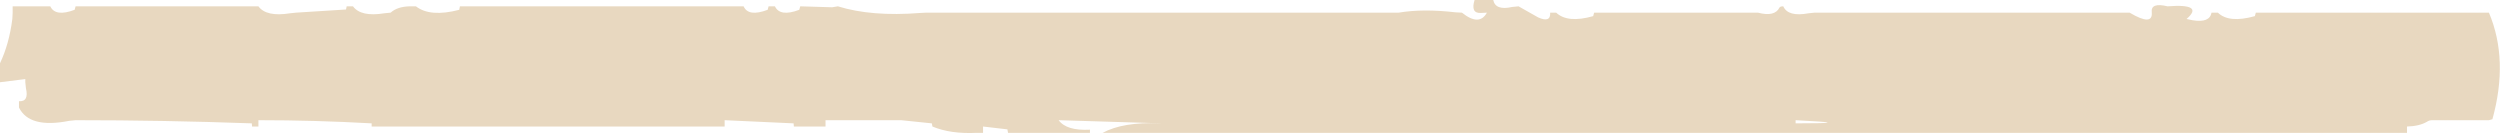 <?xml version="1.0" encoding="UTF-8" standalone="no"?>
<svg xmlns:xlink="http://www.w3.org/1999/xlink" height="21.05px" width="395.2px" xmlns="http://www.w3.org/2000/svg">
  <g transform="matrix(1.0, 0.0, 0.0, 1.0, -57.5, -61.75)">
    <path d="M334.4 63.75 L335.4 63.75 Q338.05 64.45 338.8 62.95 338.9 62.75 339.4 62.75 340.15 64.45 343.4 63.85 L344.35 63.75 347.35 63.75 348.35 63.75 349.35 63.75 350.35 63.75 353.35 63.75 354.3 63.75 357.3 63.75 358.3 63.75 360.3 63.75 361.3 63.75 362.3 63.75 365.3 63.75 366.3 63.75 377.25 63.75 378.25 63.75 381.2 63.75 382.2 63.75 383.2 63.75 384.2 63.75 385.2 63.75 386.2 63.75 388.2 63.75 389.2 63.75 393.15 63.75 394.15 63.75 Q397.85 65.95 397.65 63.7 397.45 62.1 400.15 62.75 406.0 62.3 403.15 64.75 L404.1 64.95 Q406.8 65.4 407.1 63.75 L408.1 63.75 Q409.85 65.45 413.95 64.3 L414.1 63.75 419.05 63.75 420.05 63.75 422.05 63.75 423.05 63.75 441.0 63.75 442.0 63.75 446.95 63.75 447.95 63.75 449.95 63.75 450.95 63.75 Q454.1 71.2 451.5 80.6 L450.95 80.75 449.95 80.75 442.0 80.75 Q441.5 80.75 441.15 81.0 439.95 81.7 438.0 81.75 L438.0 82.75 437.0 82.75 435.0 82.75 434.0 82.75 428.05 82.75 427.05 82.75 420.05 82.75 419.05 82.75 409.1 82.75 408.1 82.75 406.1 82.75 405.1 82.75 402.15 82.75 401.15 82.75 393.15 82.75 392.15 82.75 354.3 82.75 353.35 82.75 339.4 82.75 338.4 82.75 335.4 82.75 334.4 82.75 330.4 82.75 329.4 82.75 322.45 82.75 321.45 82.75 305.5 82.75 296.55 82.75 236.8 82.75 235.8 82.75 231.8 82.75 Q235.05 81.0 240.8 81.25 L241.25 81.25 224.85 80.75 Q226.1 82.45 229.8 82.25 L229.8 82.75 228.8 82.75 216.85 82.75 216.75 82.2 212.9 81.75 212.9 82.75 211.9 82.75 Q207.75 82.95 204.9 81.75 L204.8 81.25 199.95 80.75 198.95 80.75 192.95 80.75 191.95 80.75 188.0 80.75 188.0 81.75 187.0 81.75 183.0 81.75 182.95 81.25 172.05 80.75 172.05 81.75 171.05 81.75 170.05 81.75 119.25 81.75 118.25 81.75 116.25 81.75 116.25 81.25 Q107.3 80.75 98.35 80.75 L98.35 81.75 97.35 81.75 97.3 81.25 Q83.4 80.75 69.45 80.75 L68.45 80.85 Q62.15 82.1 60.5 78.75 L60.5 77.75 Q62.1 77.85 61.6 75.7 L61.5 74.75 61.5 74.25 57.5 74.75 57.5 73.75 57.5 71.75 Q58.95 68.7 59.45 64.75 L59.5 63.75 59.5 62.75 64.45 62.75 65.45 62.75 Q66.25 64.45 69.3 63.3 L69.45 62.75 73.45 62.75 74.45 62.75 77.4 62.75 78.4 62.75 88.35 62.75 89.35 62.75 97.35 62.75 98.35 62.75 Q99.6 64.45 103.35 63.85 L104.3 63.75 112.2 63.25 112.3 62.75 113.3 62.75 Q114.55 64.45 118.25 63.85 L119.25 63.75 Q120.3 62.8 122.25 62.75 L123.25 62.75 Q125.5 64.5 130.1 63.3 L130.2 62.75 131.2 62.75 132.2 62.75 136.2 62.75 137.2 62.75 140.15 62.75 141.15 62.75 154.1 62.75 155.1 62.75 156.1 62.75 168.05 62.75 169.05 62.75 174.05 62.75 175.05 62.75 Q175.8 64.45 178.85 63.3 L179.0 62.75 180.0 62.75 Q180.8 64.45 183.85 63.3 L184.0 62.75 189.05 62.9 189.95 62.75 Q195.25 64.4 202.95 63.8 L203.9 63.75 204.9 63.75 205.9 63.75 209.9 63.75 210.9 63.75 214.85 63.75 215.85 63.75 218.85 63.75 219.85 63.75 229.8 63.75 230.8 63.75 244.75 63.75 245.75 63.75 247.75 63.75 248.75 63.75 255.7 63.75 256.7 63.75 271.65 63.75 272.65 63.75 275.65 63.75 276.65 63.75 277.65 63.75 278.6 63.75 Q282.45 63.1 287.6 63.7 L288.6 63.75 Q291.35 65.95 292.55 63.75 L291.55 63.8 Q289.95 63.85 290.6 61.75 L292.55 61.75 293.55 61.75 Q293.9 63.45 296.55 62.85 L297.55 62.75 300.65 64.5 Q302.65 65.4 302.55 63.75 L303.5 63.75 Q305.3 65.45 309.35 64.3 L309.5 63.75 325.45 63.75 326.45 63.75 328.45 63.75 329.4 63.75 334.4 63.75 M341.35 80.75 L341.35 81.25 Q351.45 81.25 341.35 80.75" fill="#e8d8c0" fill-rule="evenodd" stroke="none"/>
  </g>
</svg>
